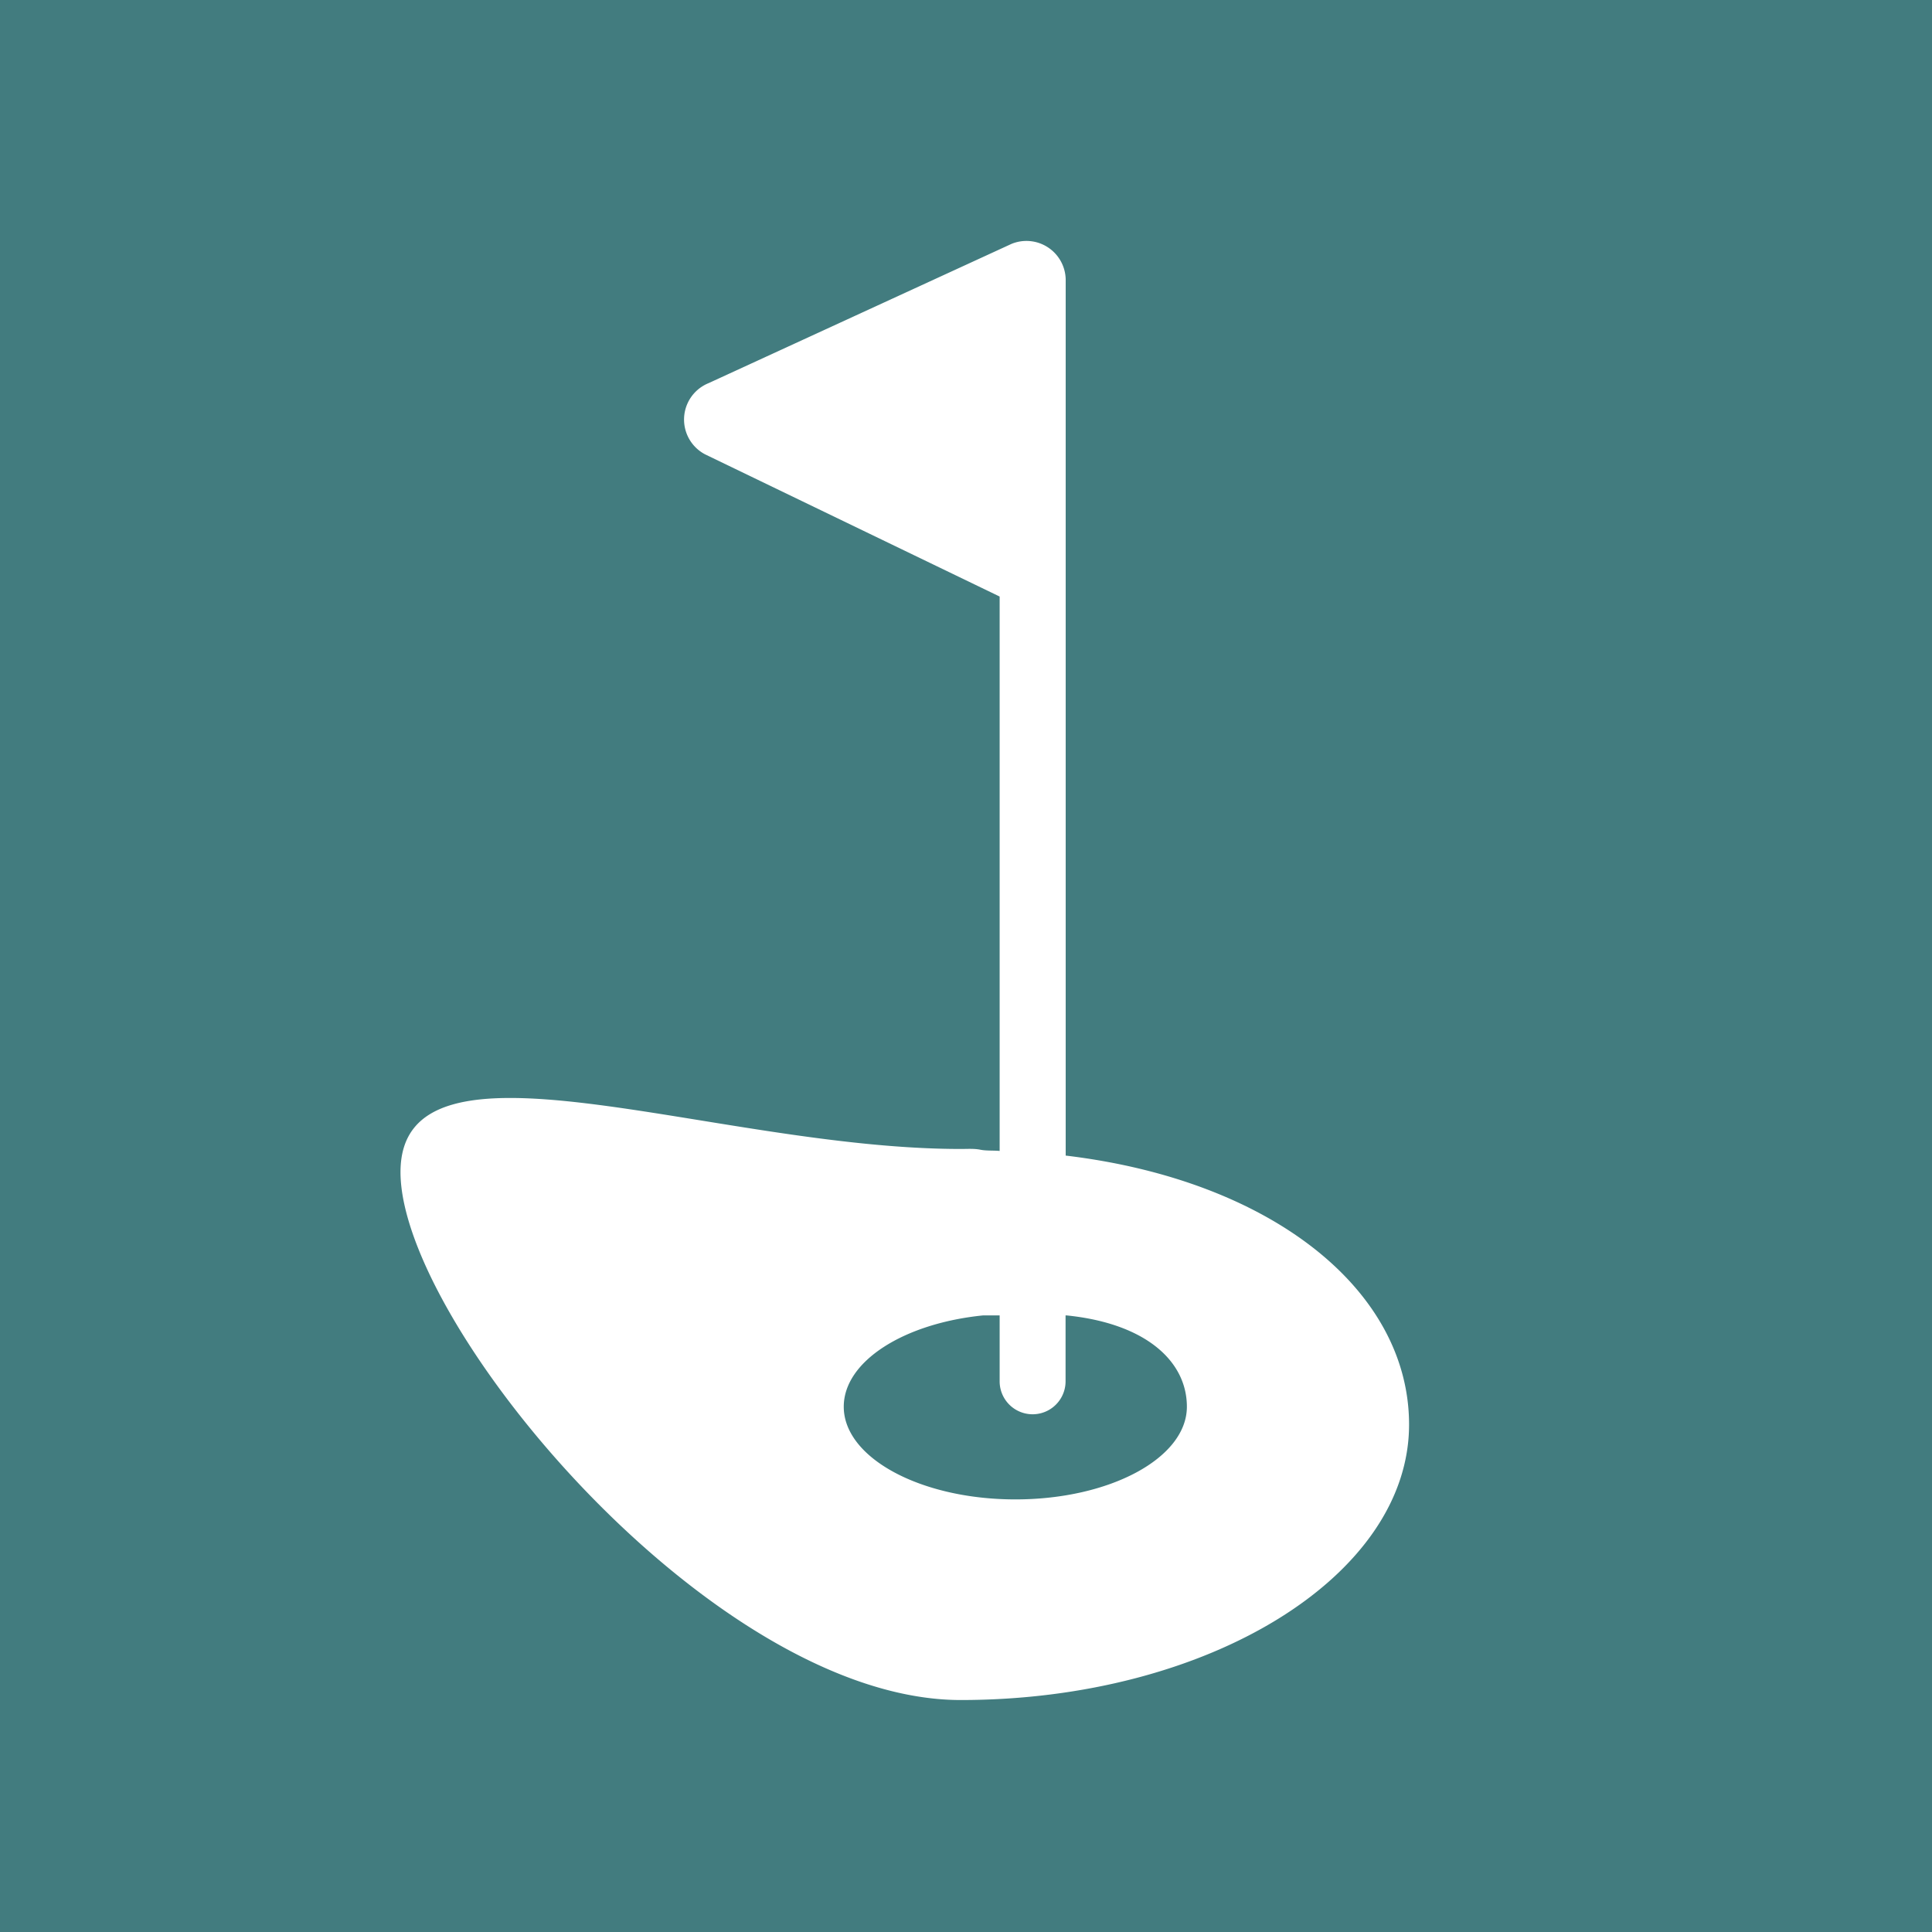 <svg xmlns="http://www.w3.org/2000/svg" width="5.5mm" height="5.5mm" viewBox="0 0 15.591 15.591">
  <rect width="15.591" height="15.591" fill="#427c7f"/>
  <path d="M8.605,9.326H8.6V2.753l0-.5a.317.317,0,0,0-.437-.285L5.718,3.092a.317.317,0,0,0-.027.575L8.067,4.814V9.288c-.051-.005-.106,0-.156-.01s-.1-.006-.158-.006c-2,0-4.521-1.04-4.521.187s2.523,4.26,4.521,4.26,3.618-1,3.618-2.223C11.371,10.415,10.267,9.526,8.605,9.326ZM8.194,12.1c-.765,0-1.385-.336-1.385-.748,0-.367.486-.673,1.126-.737h.132v.532a.266.266,0,1,0,.532,0v-.532h.006c.641.064.973.37.973.737C9.578,11.765,8.959,12.1,8.194,12.1Z" fill="#fff"/>
</svg>
